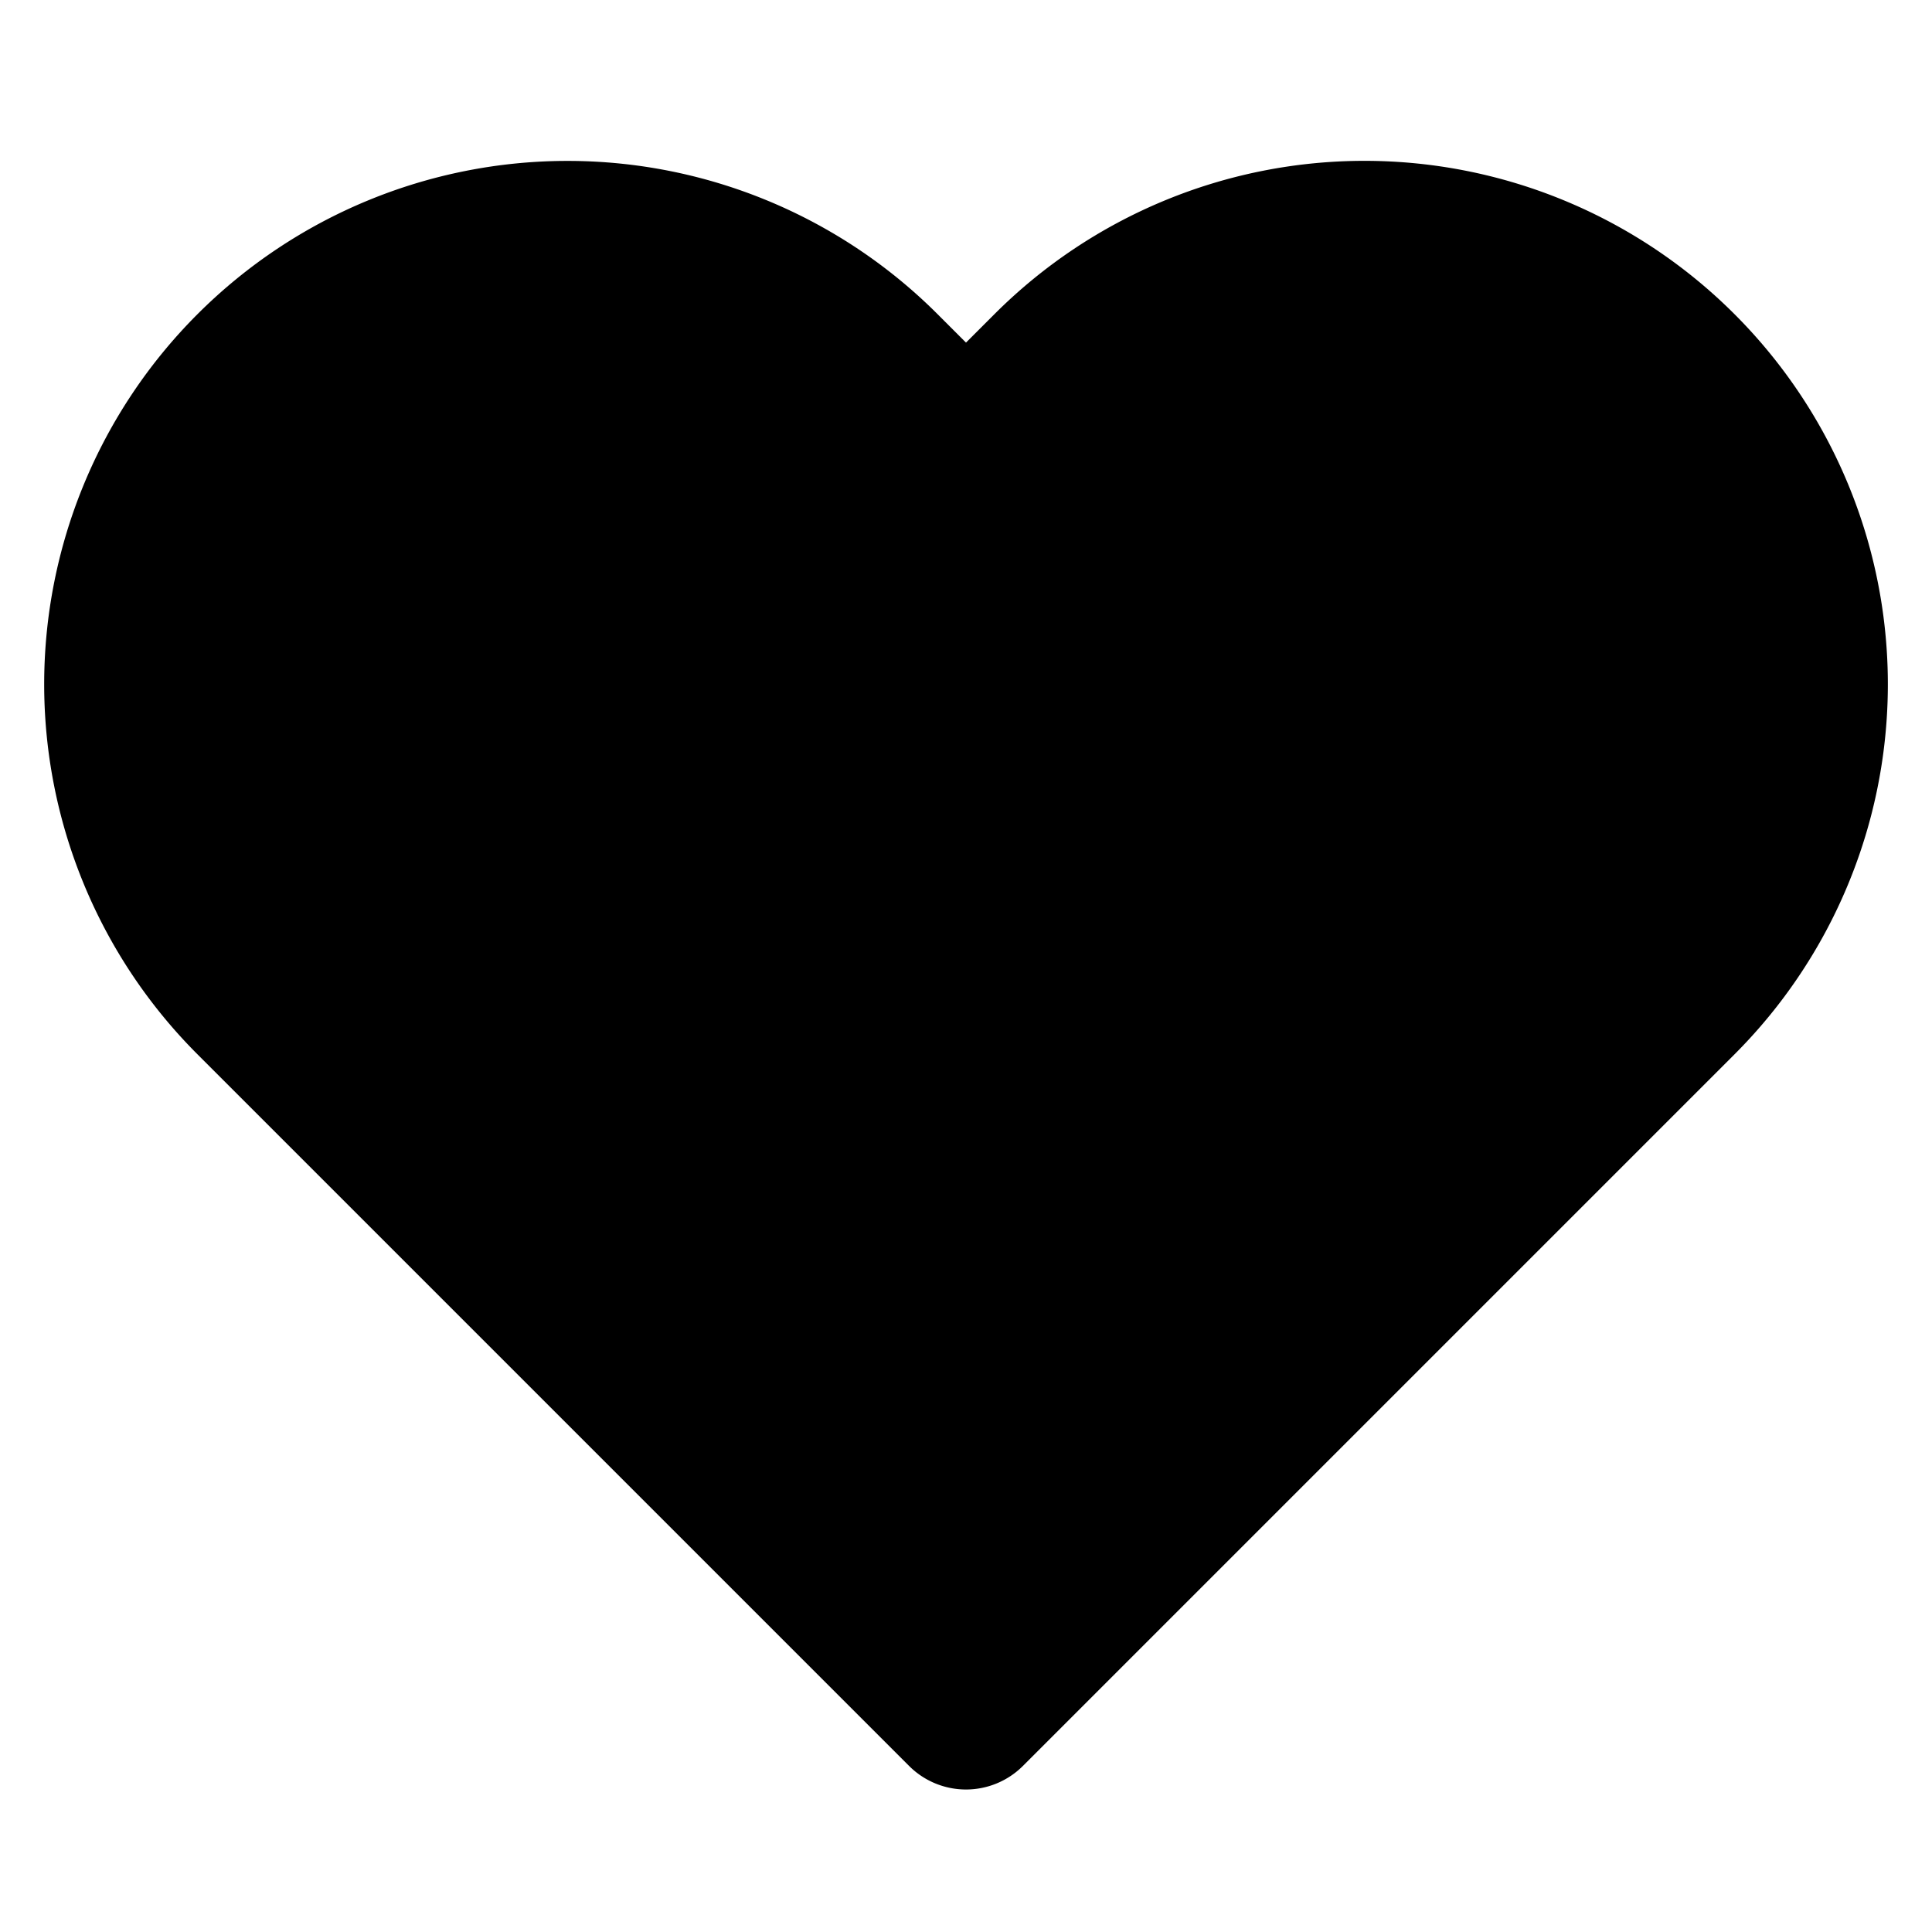 <svg xmlns="http://www.w3.org/2000/svg" width="24" height="24" fill="none"><path fill="#000" d="M16.95 1.998a6.5 6.5 0 0 0-4.597 1.905L12 4.256l-.353-.353a6.501 6.501 0 1 0-9.194 9.194l8.84 8.84a1 1 0 0 0 1.414 0l8.84-8.84a6.5 6.5 0 0 0 0-9.194 6.5 6.5 0 0 0-4.597-1.905"/></svg>